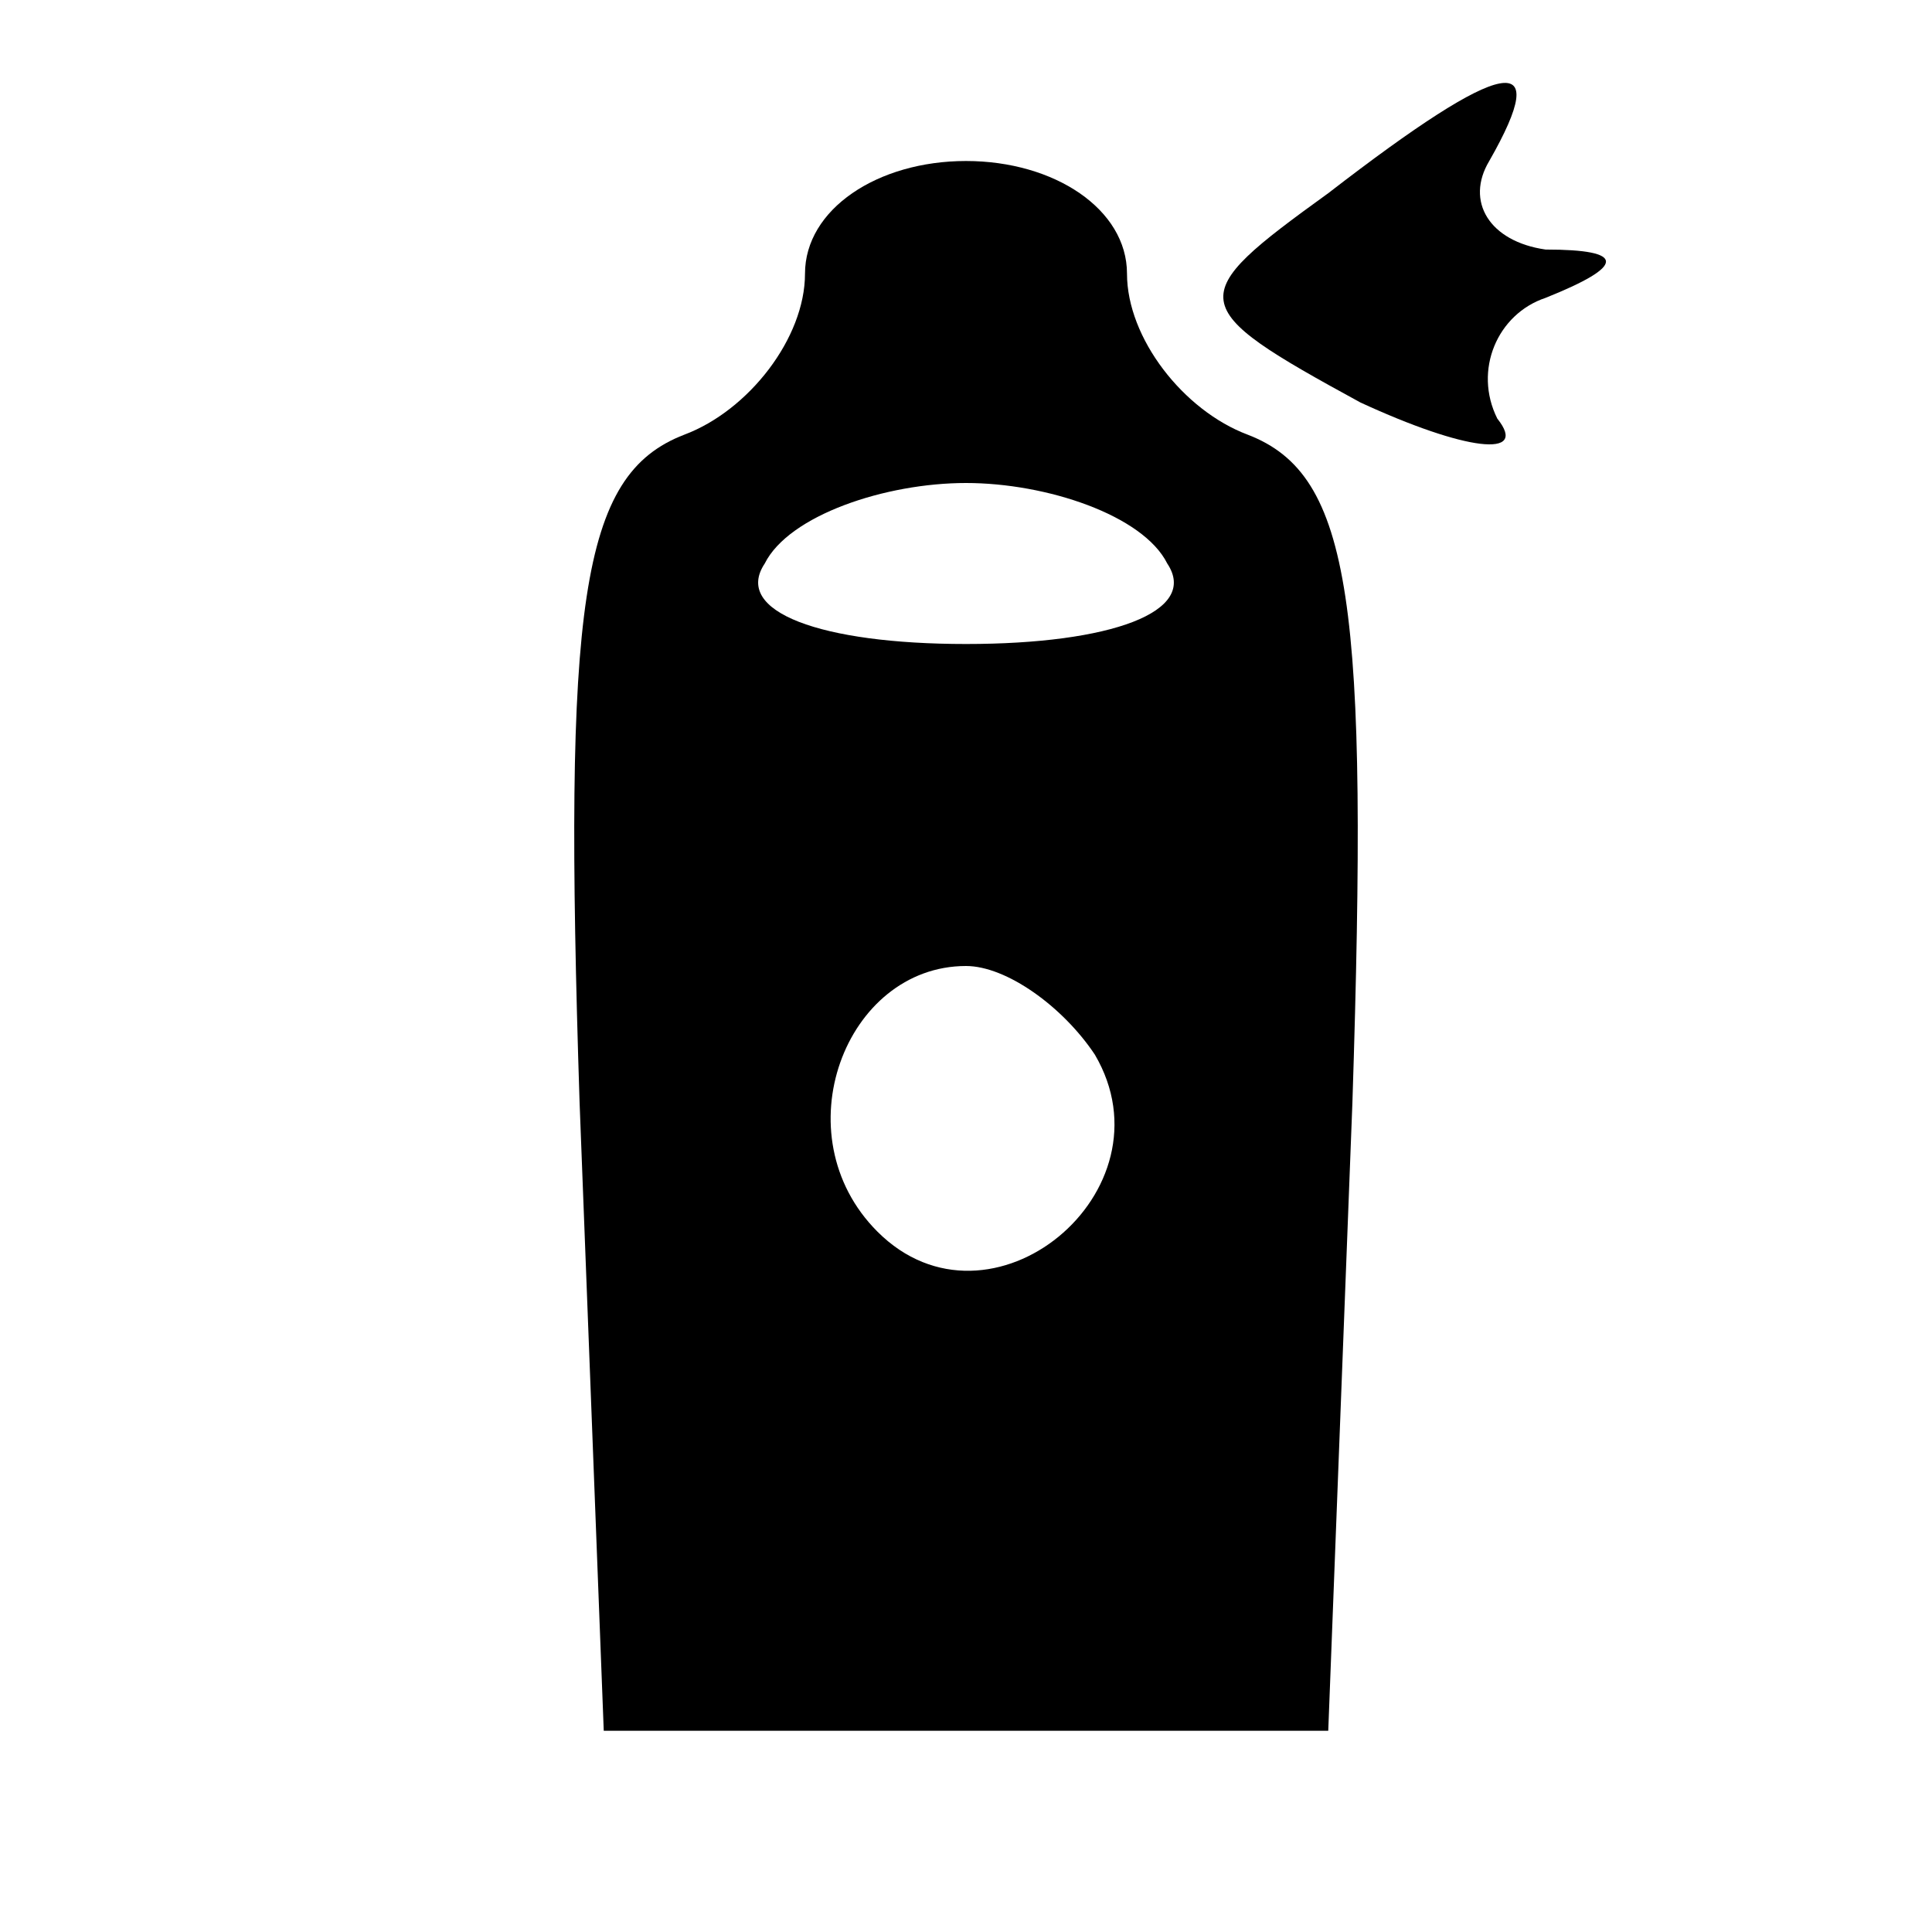 <?xml version="1.0" standalone="no"?>
<!DOCTYPE svg PUBLIC "-//W3C//DTD SVG 20010904//EN"
 "http://www.w3.org/TR/2001/REC-SVG-20010904/DTD/svg10.dtd">
<svg version="1.0" xmlns="http://www.w3.org/2000/svg"
 width="24pt" height="24pt" viewBox="0 0 24 24"
 preserveAspectRatio="xMidYMid meet">

<g transform="translate(0,24) scale(0.1,-0.1)"
fill="#000000" stroke="none">
<path d="M165 216 c-18 -13 -18 -14 4 -26 13 -6 21 -7 17 -2 -3 6 0 13 6 15
10 4 10 6 0 6 -7 1 -10 6 -7 11 8 14 2 13 -20 -4z"/>
<path d="M100 206 c0 -8 -7 -17 -15 -20 -13 -5 -15 -21 -13 -83 l3 -78 45 0
45 0 3 78 c2 62 0 78 -13 83 -8 3 -15 12 -15 20 0 8 -9 14 -20 14 -11 0 -20
-6 -20 -14z m45 -36 c4 -6 -7 -10 -25 -10 -18 0 -29 4 -25 10 3 6 15 10 25 10
10 0 22 -4 25 -10z m-9 -61 c10 -17 -13 -36 -27 -22 -12 12 -4 33 11 33 5 0
12 -5 16 -11z"/>
</g>
</svg>
